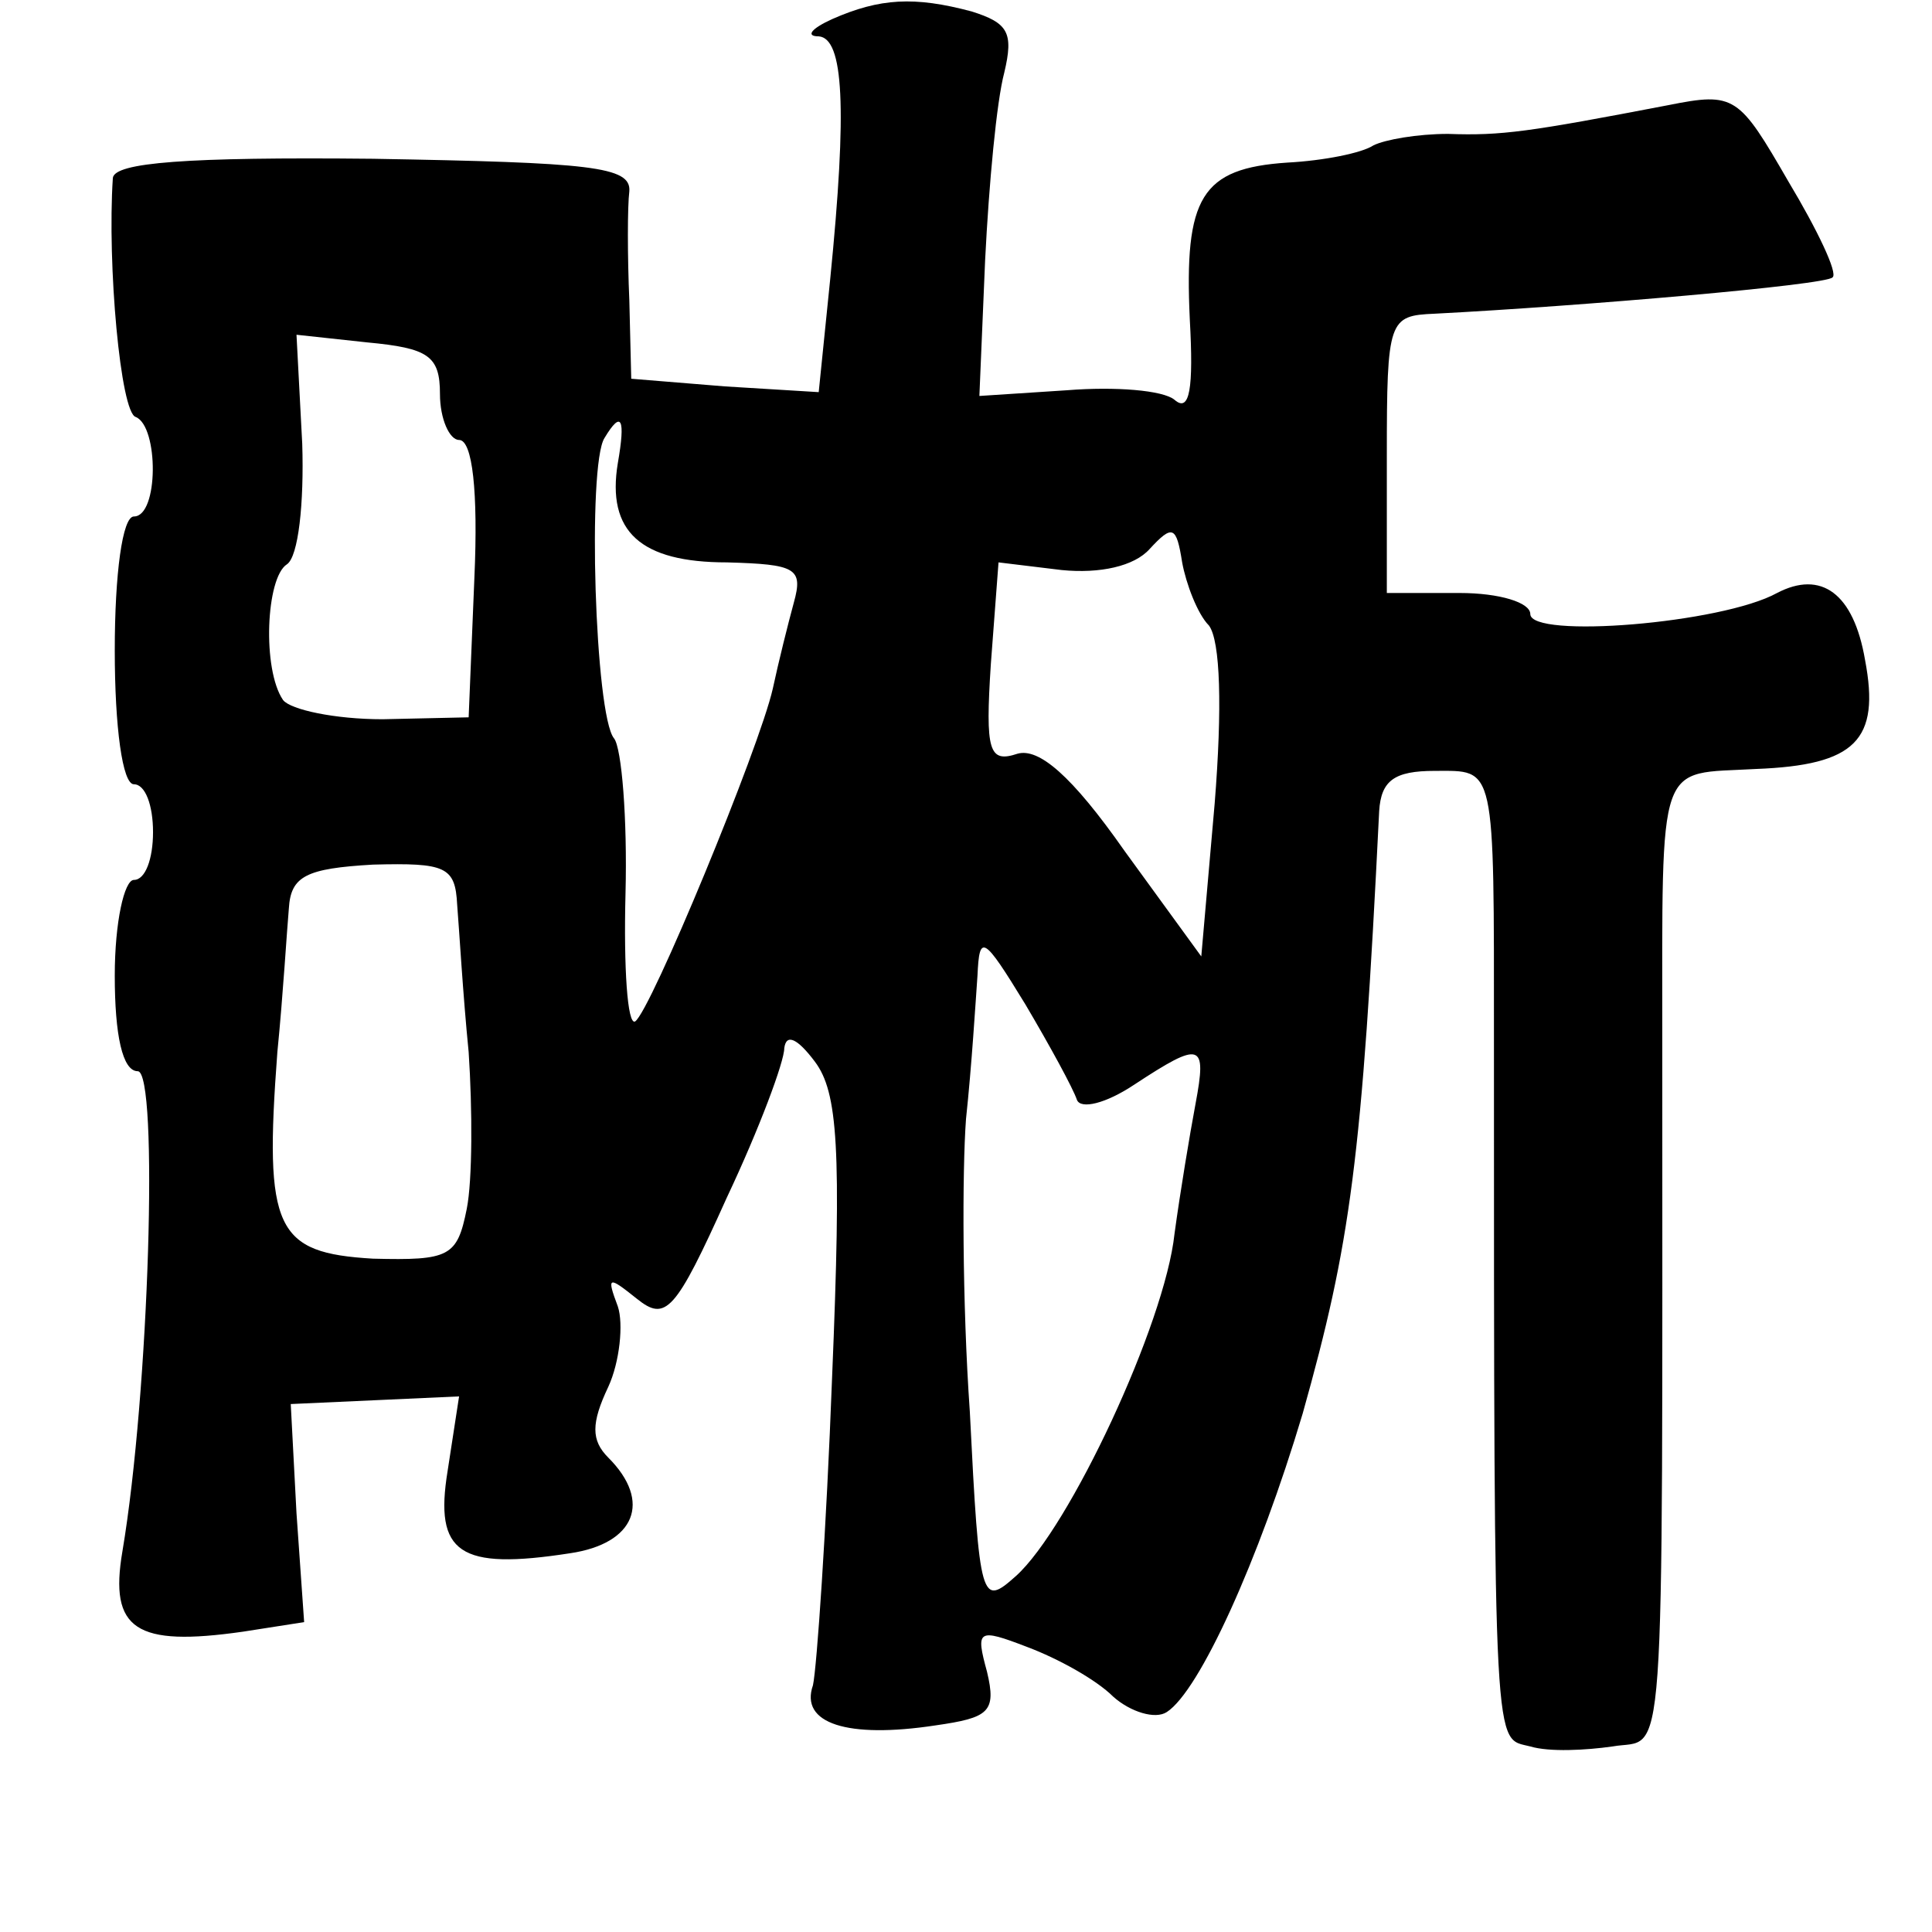 <?xml version="1.0" standalone="no"?>
<!DOCTYPE svg PUBLIC "-//W3C//DTD SVG 20010904//EN"
 "http://www.w3.org/TR/2001/REC-SVG-20010904/DTD/svg10.dtd">
<svg version="1.0" xmlns="http://www.w3.org/2000/svg"
 width="101pt" height="101pt" viewBox="0 0 101 101"
 preserveAspectRatio="xMidYMid meet">
<g transform="translate(0,101) scale(0.1,-0.1)"
fill="#000000" stroke="none">
<path d="M435 1000 c-11 -5 -14 -9 -7 -9 13 -1 15 -37 6 -127 l-6 -59 -49 3
-49 4 -1 41 c-1 23 -1 49 0 57 1 13 -20 15 -134 17 -98 1 -135 -2 -136 -10 -3
-45 4 -123 12 -125 12 -5 12 -52 -1 -52 -6 0 -10 -30 -10 -70 0 -40 4 -70 10
-70 6 0 10 -11 10 -25 0 -14 -4 -25 -10 -25 -5 0 -10 -22 -10 -50 0 -31 4 -50
12 -50 11 0 6 -168 -8 -251 -7 -41 7 -50 63 -42 l32 5 -4 57 -3 57 44 2 44 2
-6 -39 c-7 -43 6 -52 64 -43 34 5 43 27 20 50 -9 9 -9 18 0 37 6 13 8 33 5 42
-6 16 -5 16 10 4 15 -12 20 -7 47 53 17 36 30 71 30 78 1 8 7 5 16 -7 12 -16
14 -45 9 -165 -3 -80 -8 -152 -10 -161 -7 -20 18 -28 64 -21 28 4 32 7 27 28
-6 22 -5 23 21 13 16 -6 36 -17 45 -26 9 -8 22 -12 28 -8 17 11 48 79 71 156
25 89 31 132 40 315 1 16 8 21 29 21 32 0 31 5 31 -142 0 -380 0 -363 19 -368
10 -3 29 -2 43 0 28 5 26 -26 26 368 0 151 -3 140 49 143 52 2 65 15 57 57 -6
35 -23 47 -46 35 -29 -16 -129 -24 -129 -11 0 6 -16 11 -37 11 l-38 0 0 72 c0
71 1 73 25 74 77 4 205 15 208 19 3 2 -8 25 -23 50 -26 45 -28 47 -63 40 -73
-14 -87 -16 -115 -15 -16 0 -33 -3 -39 -6 -6 -4 -26 -8 -45 -9 -45 -3 -54 -18
-51 -82 2 -36 0 -49 -8 -42 -6 5 -31 7 -56 5 l-46 -3 3 71 c2 40 6 83 10 98 5
21 2 26 -17 32 -30 8 -48 7 -73 -4z m-205 -196 c0 -13 5 -24 10 -24 7 0 10
-27 8 -72 l-3 -73 -45 -1 c-25 0 -48 5 -52 10 -11 16 -9 64 2 71 6 4 9 32 8
63 l-3 57 37 -4 c32 -3 38 -7 38 -27z m93 -36 c-6 -36 12 -52 57 -52 36 -1 40
-3 35 -21 -3 -11 -8 -31 -11 -45 -7 -31 -64 -169 -72 -174 -4 -2 -6 28 -5 67
1 39 -2 76 -6 81 -10 12 -14 143 -5 157 9 15 11 10 7 -13z m309 -85 c6 -8 7
-43 3 -93 l-7 -80 -40 55 c-28 40 -45 54 -56 51 -15 -5 -17 1 -14 47 l4 53 33
-4 c20 -2 38 2 46 11 12 13 14 12 17 -7 2 -11 8 -27 14 -33z m-393 -146 c1
-12 3 -47 6 -77 2 -30 2 -67 -1 -82 -5 -25 -9 -27 -49 -26 -51 3 -57 15 -50
108 3 30 5 64 6 75 1 17 9 21 44 23 38 1 43 -1 44 -21z m324 -102 c2 -5 15 -2
30 8 35 23 38 22 32 -10 -3 -16 -8 -46 -11 -68 -5 -47 -55 -154 -83 -179 -18
-16 -19 -14 -24 86 -4 57 -4 126 -2 153 3 28 5 61 6 75 1 22 3 21 25 -15 13
-22 25 -44 27 -50z"/>
</g>
</svg>
